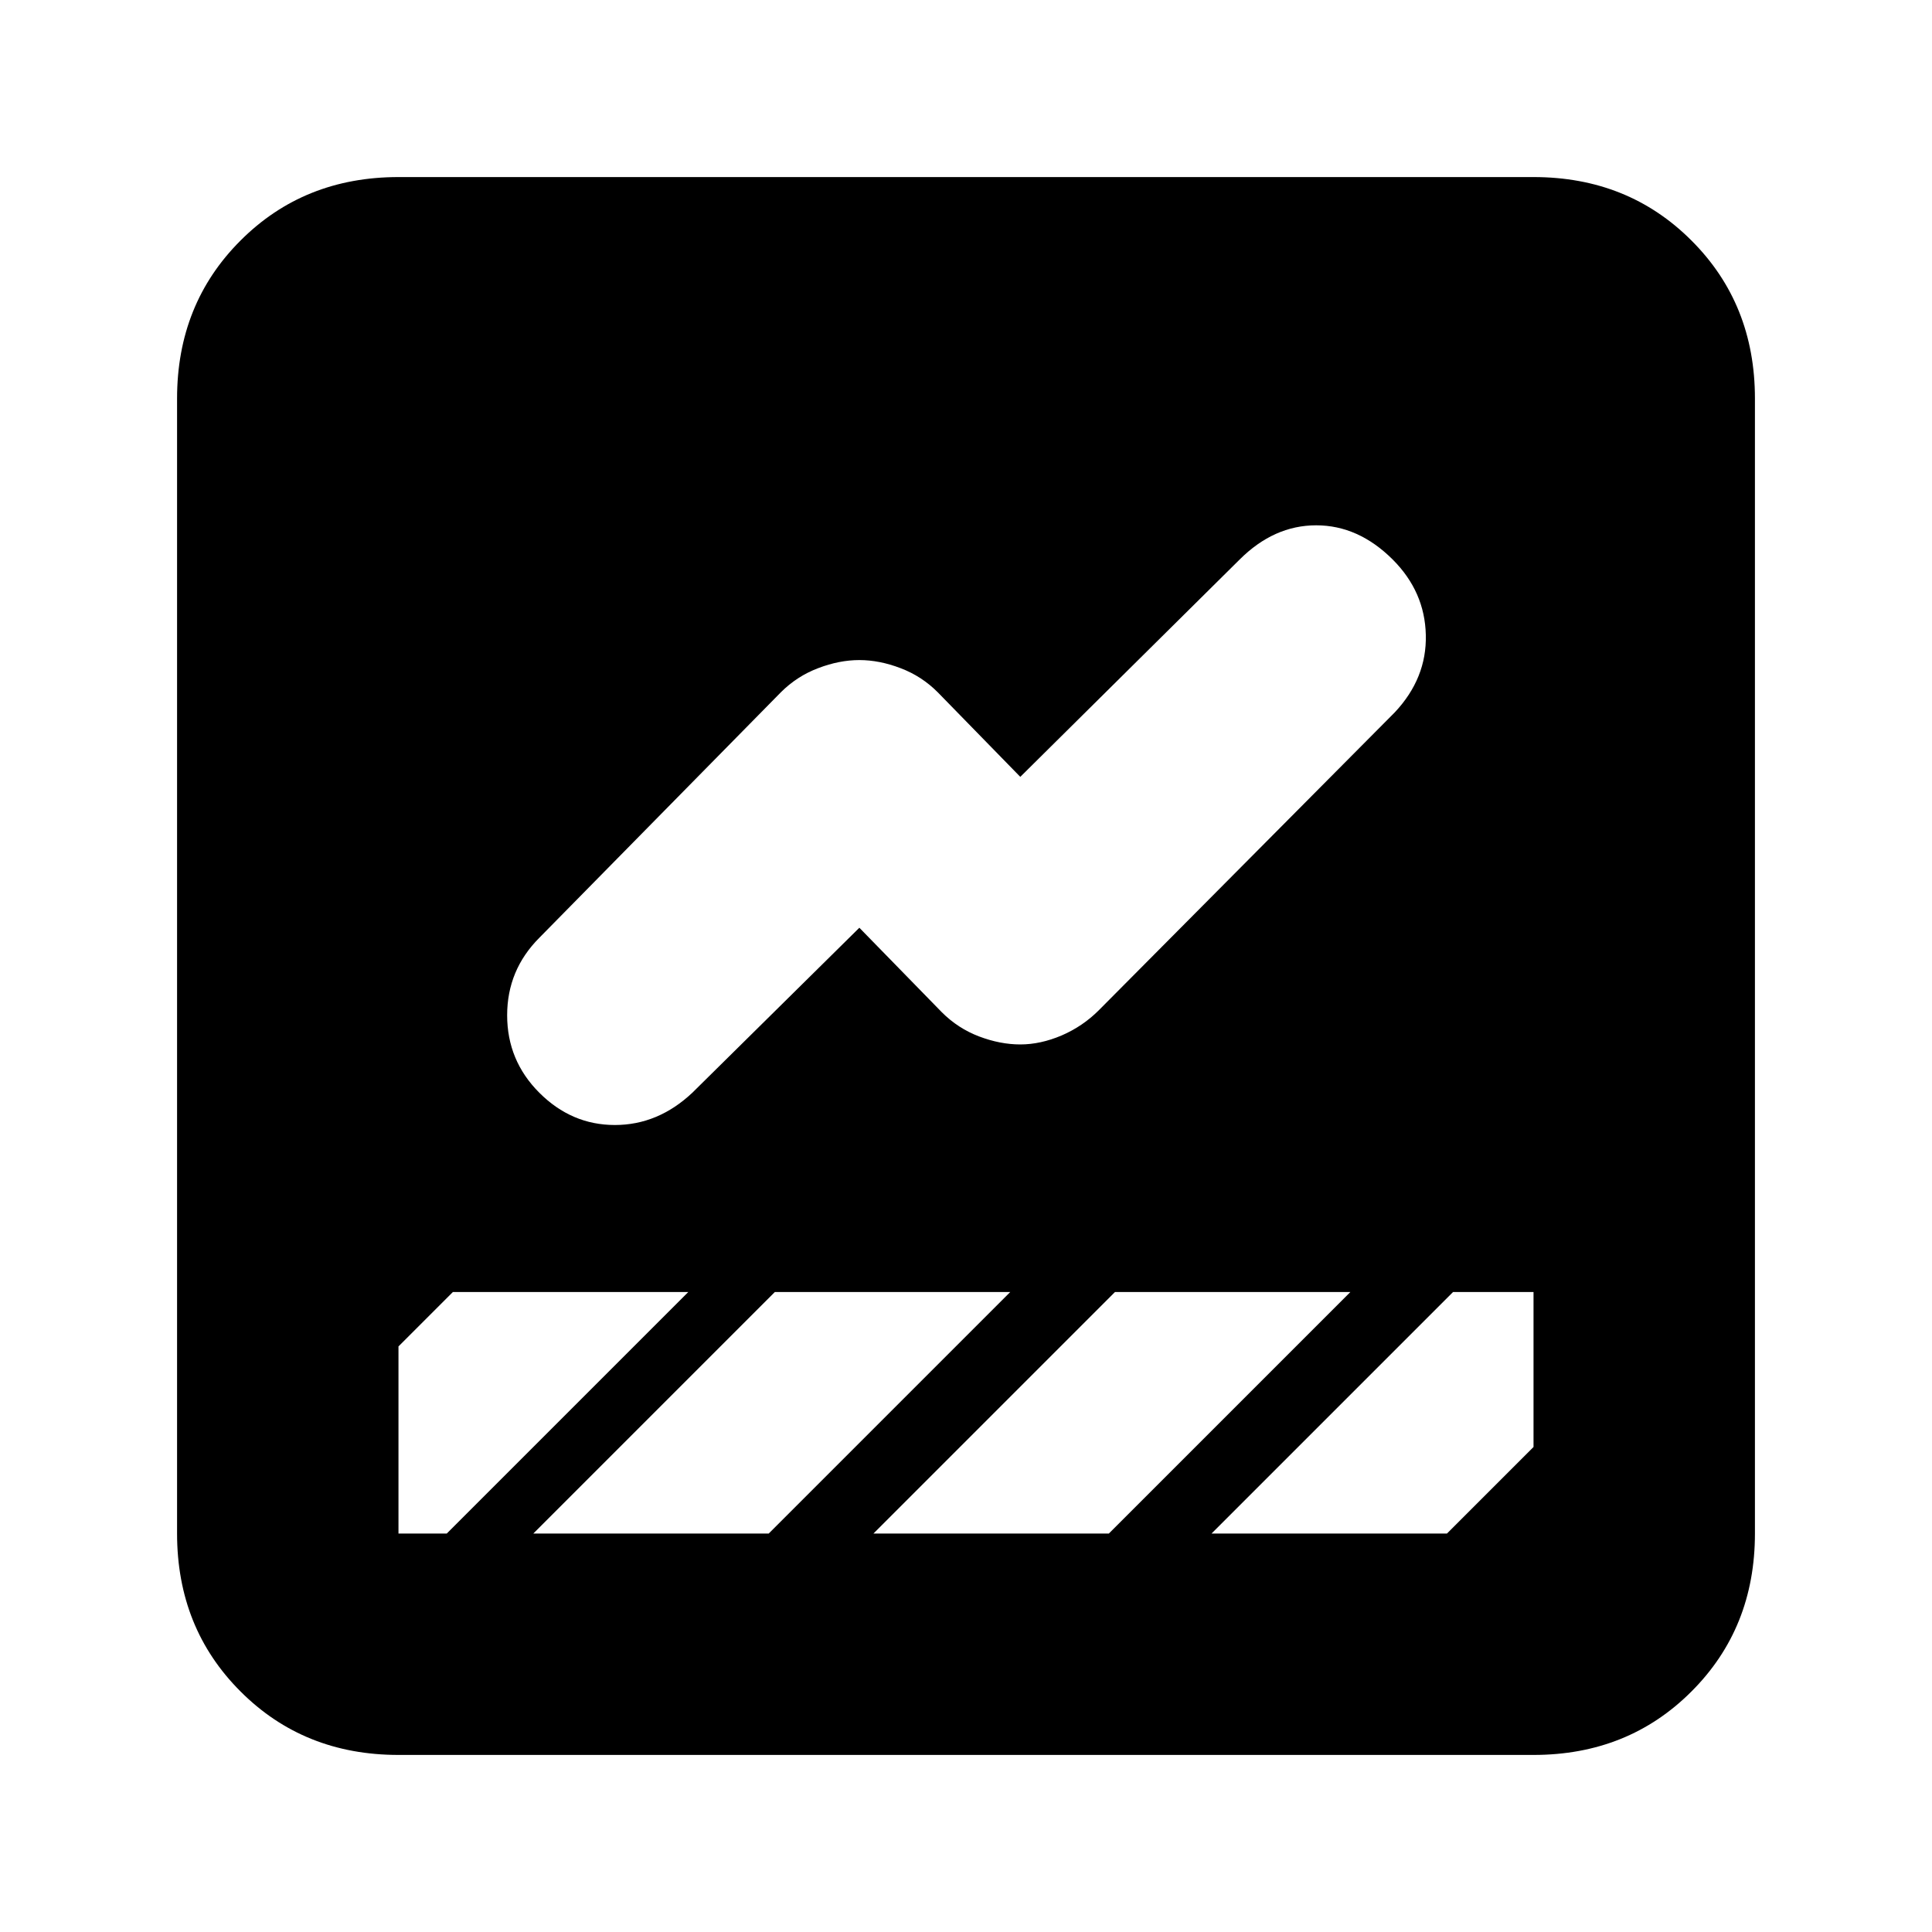 <svg xmlns="http://www.w3.org/2000/svg" height="20" width="20"><path d="M4.125 18.167q-.979 0-1.635-.657-.657-.656-.657-1.635V4.125q0-.979.657-1.635.656-.657 1.635-.657h11.75q.979 0 1.635.657.657.656.657 1.635v11.75q0 .979-.657 1.635-.656.657-1.635.657Zm8.417-2.292h2.437l.896-.896v-1.604h-.833Zm-6.959-4.563q.334.334.782.334.447 0 .802-.334l1.729-1.708.854.875q.167.167.385.25.219.083.427.083.209 0 .428-.093.218-.094.385-.261l3.063-3.083q.333-.354.322-.802-.01-.448-.343-.781-.355-.354-.792-.354-.437 0-.792.354l-2.271 2.25-.854-.875q-.166-.167-.385-.25-.219-.084-.427-.084t-.427.084q-.219.083-.386.25l-2.5 2.541q-.333.334-.333.802 0 .469.333.802Zm-1.458 4.563h.5l2.5-2.5H4.688l-.563.563V15.875Zm7.354 0 2.5-2.5h-2.437l-2.5 2.5Zm-3.521 0 2.5-2.5H8.021l-2.5 2.5Z"/></svg>